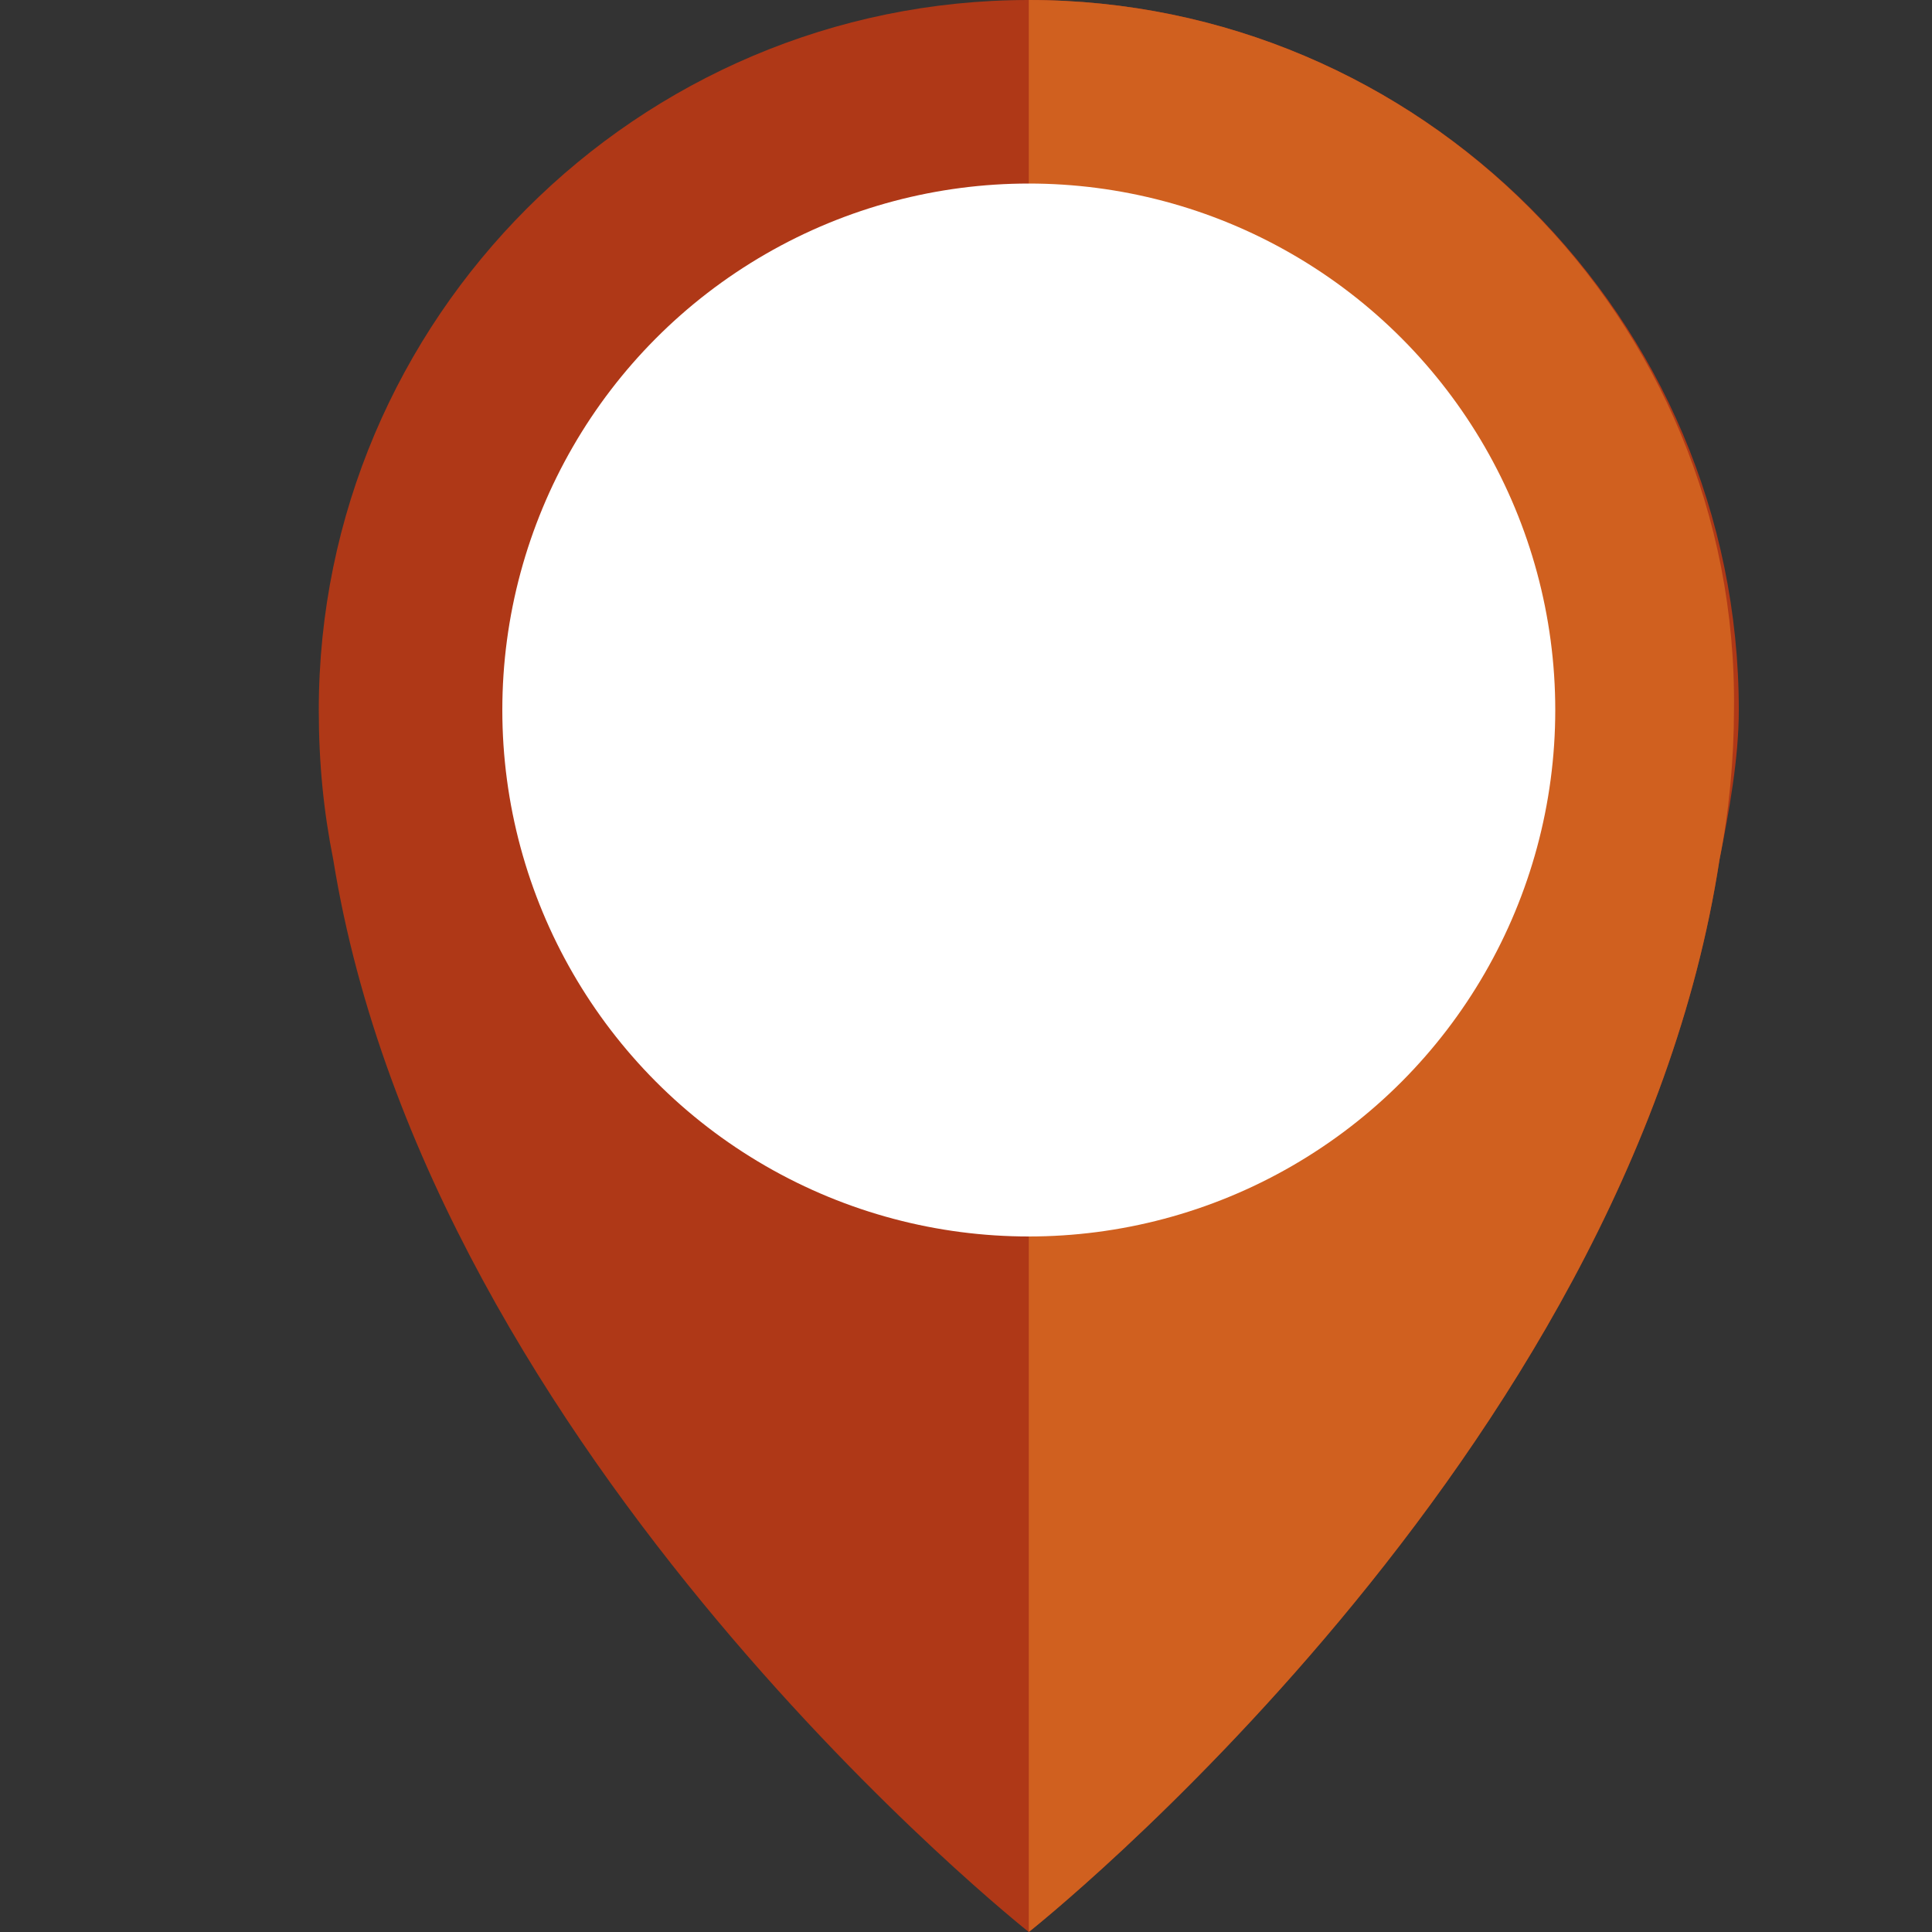 <?xml version="1.0" encoding="utf-8"?>
<!-- Generator: Adobe Illustrator 23.0.4, SVG Export Plug-In . SVG Version: 6.00 Build 0)  -->
<svg version="1.1" id="Ebene_1" xmlns="http://www.w3.org/2000/svg" xmlns:xlink="http://www.w3.org/1999/xlink" x="0px" y="0px"
	 viewBox="0 0 40 40" style="enable-background:new 0 0 40 40;" xml:space="preserve">
<rect x="0" y="0" width="40" height="40" fill="#333333" stroke="none"/>
<style type="text/css">
	.st0{fill:#AF3817;}
	.st1{fill:#D0601F;}
	.st2{fill:#FFFFFF;}
</style>
<path class="st0" d="M36,14.7C36,6.6,29.4,0,21.3,0S6.6,6.6,6.6,14.7c0,1.1,0.1,2.1,0.3,3.1C8.9,30.2,21.3,40,21.3,40
	s12.4-9.8,14.3-22.2C35.8,16.8,36,15.7,36,14.7z"/>
<path class="st1" d="M21.3,40c0,0,12.4-9.8,14.3-22.2c0.2-1,0.3-2.1,0.3-3.1C36,6.6,29.4,0,21.3,0"/>
<circle class="st2" cx="21.3" cy="14.7" r="10.9"/>
</svg>
